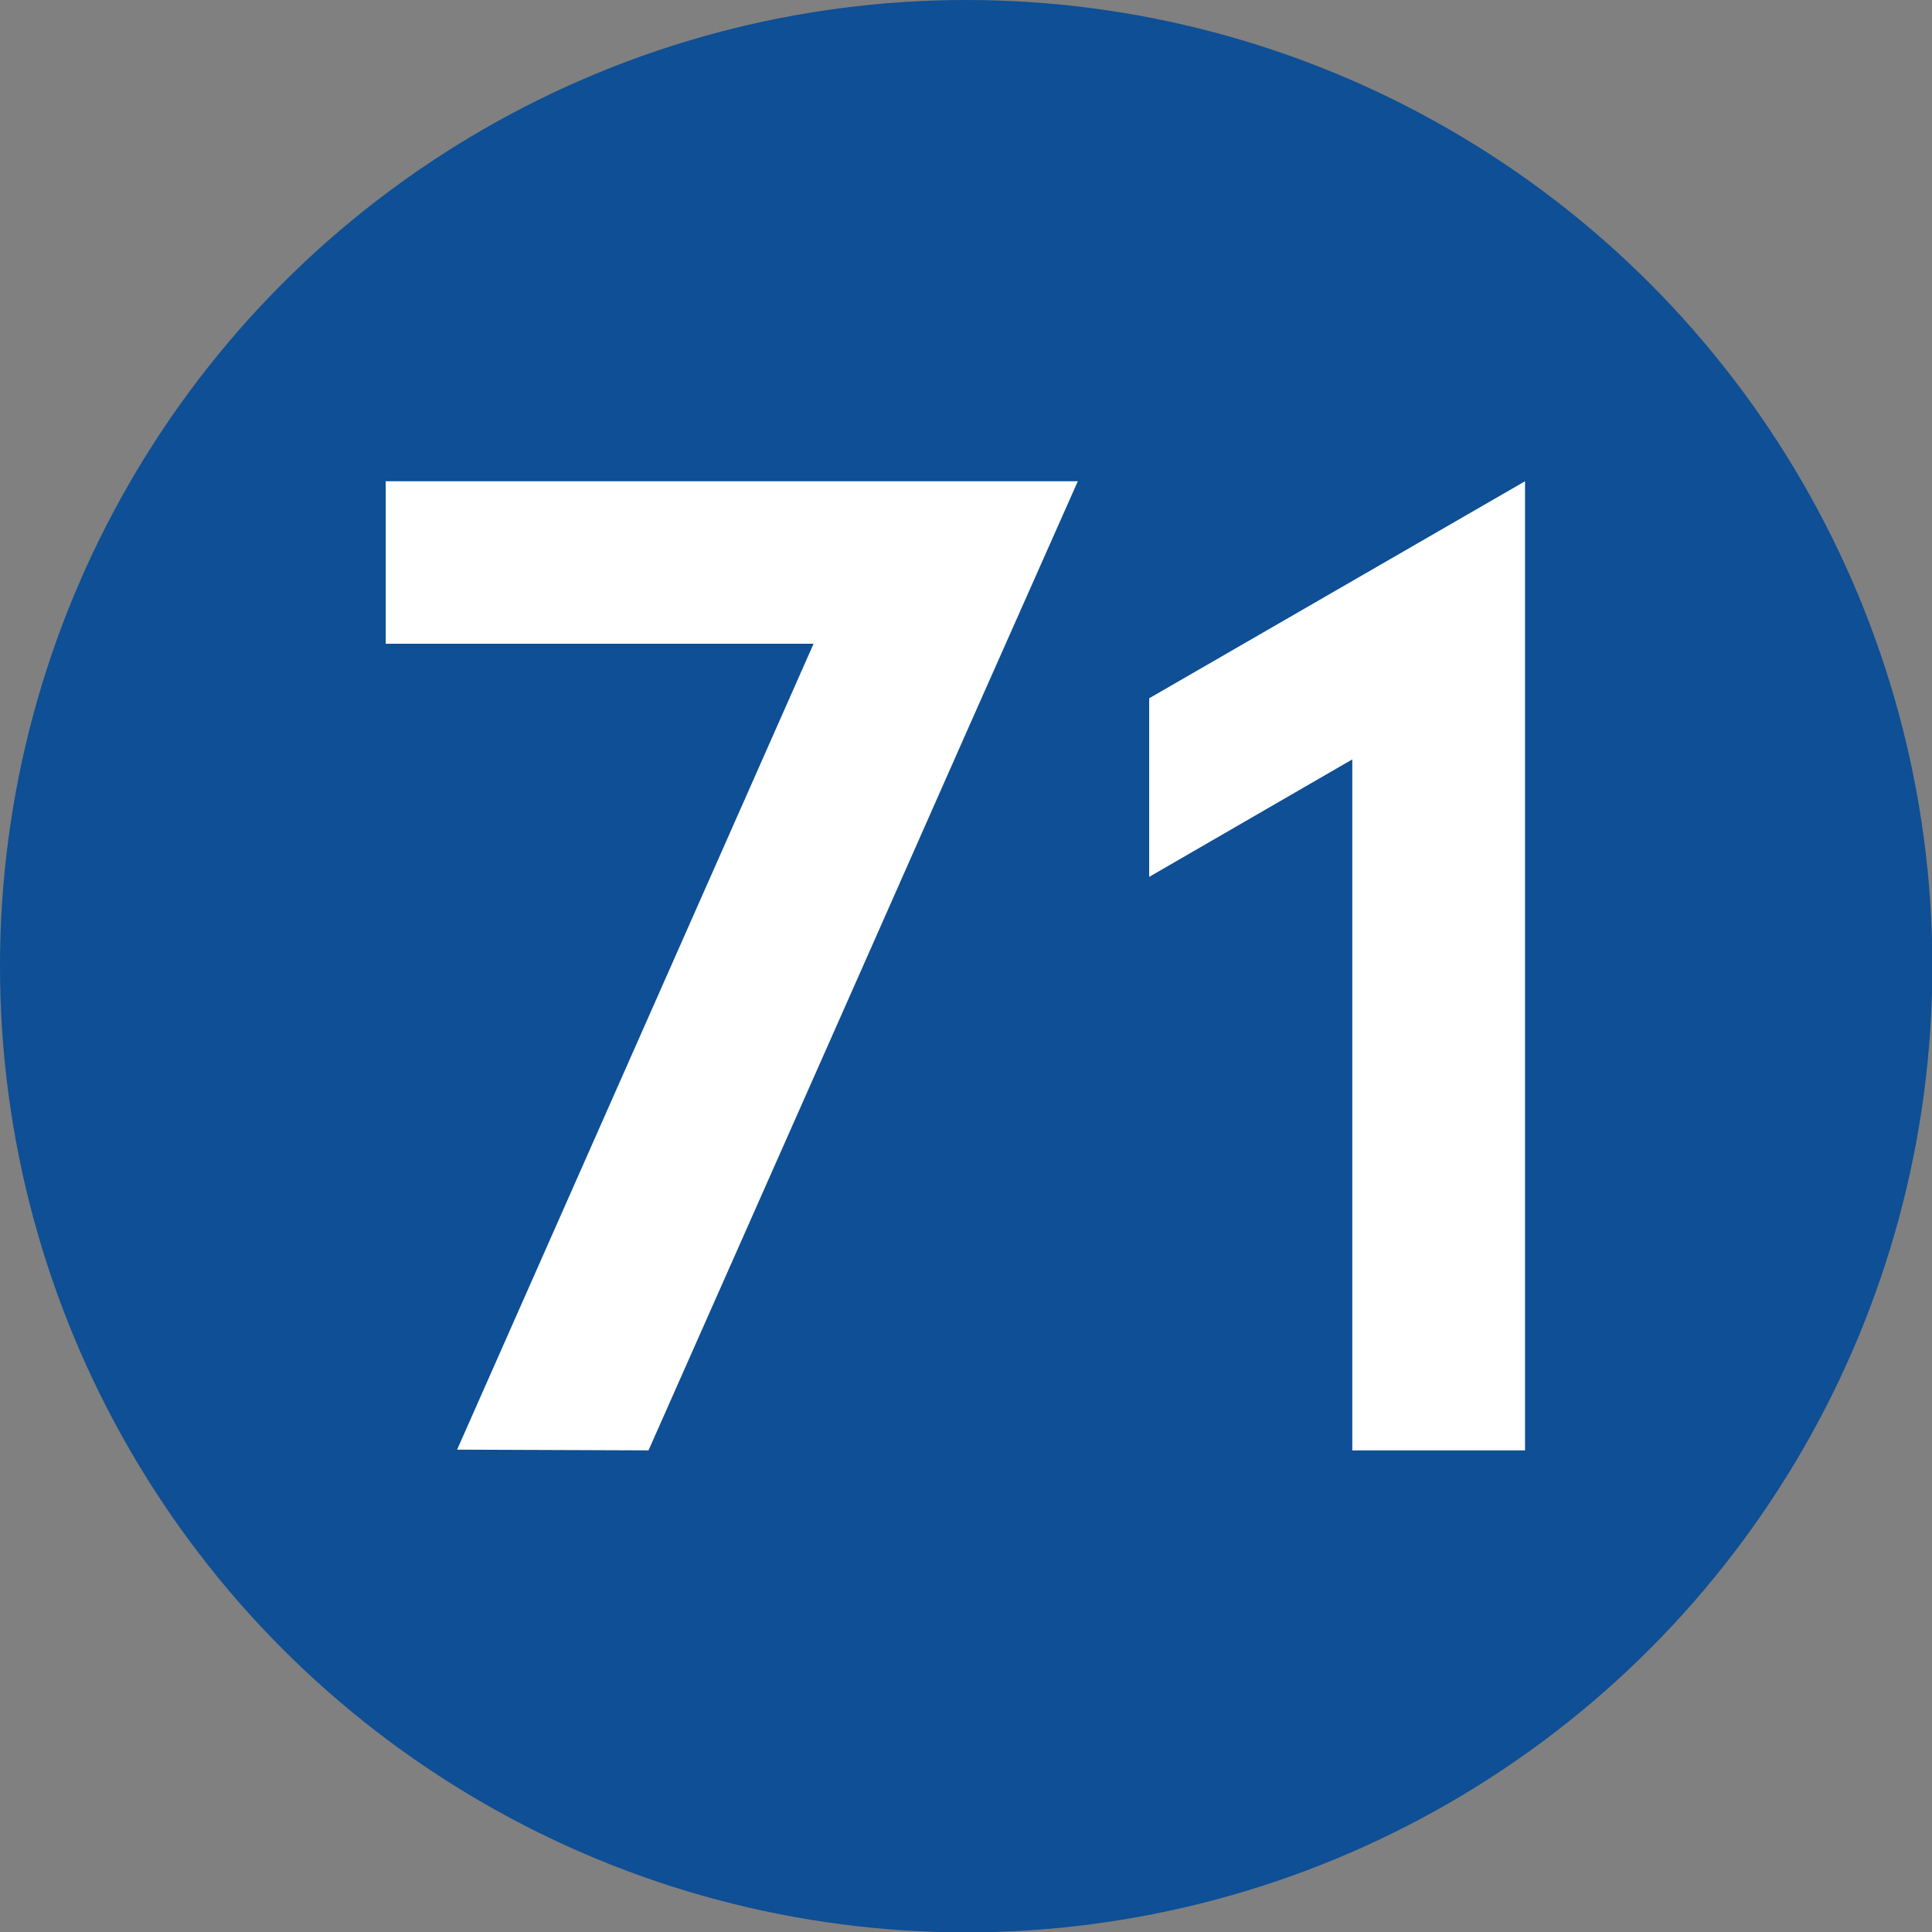 <?xml version="1.0" encoding="UTF-8"?>
<!DOCTYPE svg PUBLIC "-//W3C//DTD SVG 1.1//EN" "http://www.w3.org/Graphics/SVG/1.1/DTD/svg11.dtd">
<!-- Creator: CorelDRAW 2021.5 -->
<svg xmlns="http://www.w3.org/2000/svg" xml:space="preserve" width="590px" height="590px" version="1.1" style="shape-rendering:geometricPrecision; text-rendering:geometricPrecision; image-rendering:optimizeQuality; fill-rule:evenodd; clip-rule:evenodd"
viewBox="0 0 52.79 52.79"
 xmlns:xlink="http://www.w3.org/1999/xlink"
 xmlns:xodm="http://www.corel.com/coreldraw/odm/2003">
 <rect x="0" y="0" width="52.79" height="52.79" fill="#808080" stroke="none"/>
 <defs>
  <style type="text/css">
   <![CDATA[
    .fil0 {fill:#0E4F95}
    .fil1 {fill:white;fill-rule:nonzero}
   ]]>
  </style>
 </defs>
 <g id="Layer_x0020_1">
  <circle class="fil0" cx="26.4" cy="26.4" r="26.4"/>
  <path class="fil1" d="M22.23 17.59l-11.69 0 0 -4.44 18.91 0c-1.96,4.41 -3.92,8.83 -5.87,13.25 -1.96,4.42 -3.91,8.83 -5.86,13.23l-5.23 -0.02 9.74 -22.02z"/>
  <polygon class="fil1" points="41.26,39.63 36.95,39.63 36.95,20.75 31.4,23.96 31.4,19.08 41.67,13.15 41.67,39.63 "/>
 </g>
</svg>
